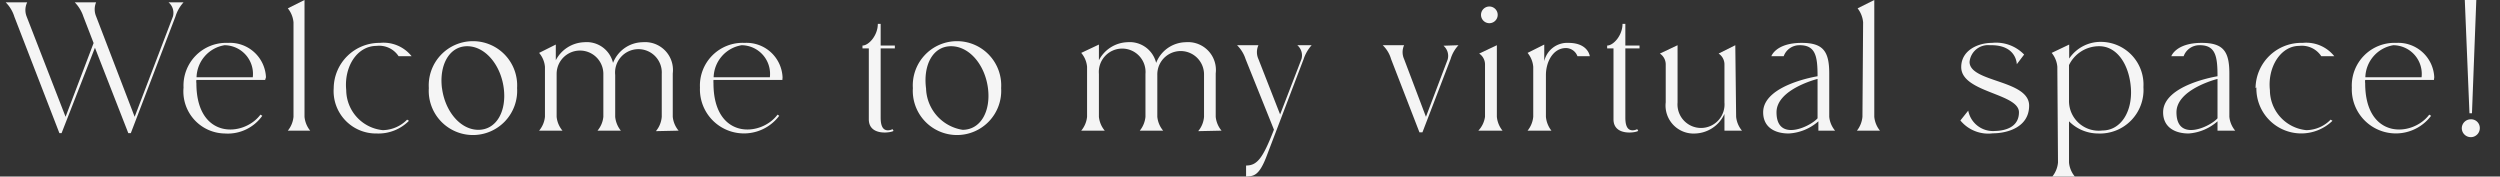<svg xmlns="http://www.w3.org/2000/svg" viewBox="0 0 149.83 10.58"><rect x="0" y="0" width="149.83" height="10.58" fill="#333333" stroke="none"/><defs><style>.cls-1{fill:none;}.cls-2{fill:#f5f5f5;}</style></defs><g id="Layer_2" data-name="Layer 2"><g id="Layer_1-2" data-name="Layer 1"><path class="cls-1" d="M0,7.82a0,0,0,0,1,0,0,0,0,0,0,1,0,0s0,0,0,0A0,0,0,0,1,0,7.82Z"/><path class="cls-2" d="M11,.14a2.23,2.23,0,0,0-.48.84l-2.68,7H7.69l-2-5.12-2,5.12H3.56L.86,1A2.07,2.07,0,0,0,.34.14H1.63A1.05,1.05,0,0,0,1.6,1L3.93,7,5.61,2.58,5,1A2.21,2.21,0,0,0,4.48.14H5.76a1.08,1.08,0,0,0,0,.84L8.07,7l2.29-6A.82.82,0,0,0,10.1.14Z"/><path class="cls-2" d="M15.89,4.79H11.77a.68.68,0,0,0,0,.2c0,3.37,2.83,3.23,3.84,1.88l.11.07A2.54,2.54,0,0,1,13.47,8,2.52,2.52,0,0,1,11,5.25a2.56,2.56,0,0,1,2.67-2.68,2.16,2.16,0,0,1,2.27,2.06Zm-4.11-.16h3.37a1.72,1.72,0,0,0-1.69-1.92A2,2,0,0,0,11.78,4.63Z"/><path class="cls-2" d="M17.59,1.34A1.55,1.55,0,0,0,17.25.5l1-.5V7a1.54,1.54,0,0,0,.34.83H17.25A1.54,1.54,0,0,0,17.59,7Z"/><path class="cls-2" d="M20,5.28a2.74,2.74,0,0,1,2.77-2.71,2.15,2.15,0,0,1,1.9.8h-.78a1.39,1.39,0,0,0-1.32-.62C21.4,2.75,20.61,4,20.75,5.4a2.43,2.43,0,0,0,2.19,2.4,2.09,2.09,0,0,0,1.46-.63l.11.07A2.57,2.57,0,0,1,22.58,8,2.54,2.54,0,0,1,20,5.28Z"/><path class="cls-2" d="M25.7,5.28a2.65,2.65,0,1,1,5.29,0,2.65,2.65,0,1,1-5.29,0Zm.79,0c.18,1.39,1.1,2.5,2.18,2.5s1.7-1.11,1.52-2.5S29.08,2.77,28,2.77,26.31,3.91,26.49,5.3Z"/><path class="cls-2" d="M39.31,7.86A1.52,1.52,0,0,0,39.66,7V4.43a1.4,1.4,0,1,0-2.79.06V7a1.54,1.54,0,0,0,.34.83h-1.4A1.52,1.52,0,0,0,36.16,7V4.43a1.4,1.4,0,1,0-2.8,0V7a1.52,1.52,0,0,0,.35.83h-1.4A1.52,1.52,0,0,0,32.66,7V4a1.48,1.48,0,0,0-.35-.83l1-.5v.94a2,2,0,0,1,1.71-1.08,1.62,1.62,0,0,1,1.72,1.24,1.94,1.94,0,0,1,1.78-1.24,1.67,1.67,0,0,1,1.8,1.87V7a1.52,1.52,0,0,0,.35.83Z"/><path class="cls-2" d="M46.89,4.79H42.76a1.34,1.34,0,0,0,0,.2c0,3.37,2.83,3.23,3.84,1.88l.1.07a2.64,2.64,0,0,1-4.75-1.69,2.56,2.56,0,0,1,2.68-2.68,2.16,2.16,0,0,1,2.27,2.06Zm-4.12-.16h3.37a1.72,1.72,0,0,0-1.69-1.92A2,2,0,0,0,42.77,4.63Z"/><path class="cls-2" d="M52.07,2.9h-.38V2.73c.37,0,.92-.6.92-1.3h.17v1.3h.85V2.9h-.85V7.05c0,.65.23.76.44.76a.59.59,0,0,0,.27-.07l.06.1c-.06.1-1.48.36-1.48-.69Z"/><path class="cls-2" d="M54.71,5.28a2.65,2.65,0,1,1,5.29,0,2.65,2.65,0,1,1-5.29,0Zm.79,0a2.59,2.59,0,0,0,2.19,2.5c1.08,0,1.7-1.11,1.52-2.5S58.1,2.77,57,2.77,55.32,3.91,55.5,5.3Z"/><path class="cls-2" d="M71.81,7.86A1.52,1.52,0,0,0,72.16,7V4.43a1.4,1.4,0,1,0-2.8.06V7a1.52,1.52,0,0,0,.35.83h-1.4A1.54,1.54,0,0,0,68.65,7V4.43a1.4,1.4,0,1,0-2.79,0V7a1.52,1.52,0,0,0,.35.83H64.8A1.52,1.52,0,0,0,65.15,7V4a1.48,1.48,0,0,0-.35-.83l1.06-.5v.94a2,2,0,0,1,1.7-1.08,1.63,1.63,0,0,1,1.73,1.24,1.94,1.94,0,0,1,1.77-1.24,1.67,1.67,0,0,1,1.8,1.87V7a1.52,1.52,0,0,0,.35.83Z"/><path class="cls-2" d="M78.61,2.71a2.33,2.33,0,0,0-.48.83L75.94,9.28c-.48,1.3-.82,1.27-1.26,1.3V9.92c.66,0,1-.42,1.67-2.15l-1.7-4.23a2.06,2.06,0,0,0-.51-.83h1.28a1,1,0,0,0,0,.83l1.3,3.32L78,3.54a.8.8,0,0,0-.25-.83Z"/><path class="cls-2" d="M87.41,2.71a2.08,2.08,0,0,0-.47.82l-1.69,4.4h-.18l-1.7-4.39a1.87,1.87,0,0,0-.5-.83h1.28a1,1,0,0,0,0,.83L85.46,7l1.3-3.43a.8.8,0,0,0-.25-.83Z"/><path class="cls-2" d="M89,3.84a.78.78,0,0,0-.35-.63l1.06-.5V7a1.54,1.54,0,0,0,.34.83H88.6A1.52,1.52,0,0,0,89,7ZM88.76.89a.5.5,0,1,1,.5.5A.5.5,0,0,1,88.76.89Z"/><path class="cls-2" d="M91.89,4a1.5,1.5,0,0,0-.34-.83l1-.5v1A1.41,1.41,0,0,1,94,2.57c1.19,0,1.28.8,1.28.8h-.74a.74.74,0,0,0-.69-.49c-.76,0-1.2.81-1.2,1.62V7a1.57,1.57,0,0,0,.33.83H91.55A1.54,1.54,0,0,0,91.89,7Z"/><path class="cls-2" d="M96.7,2.9h-.38V2.73c.37,0,.92-.6.92-1.3h.17v1.3h.85V2.9h-.85V7.05c0,.65.23.76.44.76a.59.59,0,0,0,.27-.07l.06.1c-.06.1-1.48.36-1.48-.69Z"/><path class="cls-2" d="M104.05,7a1.52,1.52,0,0,0,.35.83h-1.05v-1A2,2,0,0,1,101.62,8a1.68,1.68,0,0,1-1.79-1.87V3.84a.78.78,0,0,0-.35-.63l1.06-.5V6.14a1.41,1.41,0,1,0,2.81,0V3.84a.78.78,0,0,0-.35-.63l1-.5Z"/><path class="cls-2" d="M105.67,6.73c0-1.65,3.26-2.16,3.26-2.16,0-1.19-.11-1.88-1.11-1.86a1,1,0,0,0-.92.66h-.74s.26-.8,1.82-.8c1.28,0,1.65.5,1.65,1.83V7a1.52,1.52,0,0,0,.35.83h-1V7.27A2.92,2.92,0,0,1,107.2,8C106.37,8,105.67,7.63,105.67,6.73Zm3.26-2s-2.46.61-2.46,2c0,1.8,2,.88,2.46.36Z"/><path class="cls-2" d="M111.66,1.34a1.57,1.57,0,0,0-.33-.84l1-.5V7a1.54,1.54,0,0,0,.34.83h-1.38a1.57,1.57,0,0,0,.33-.83Z"/><path class="cls-2" d="M121,6.73c0-1.14-3.46-1.18-3.46-2.71,0-1,1-1.45,1.84-1.45a2.33,2.33,0,0,1,1.93.7l-.44.58s0-1.18-1.61-1.14a1.11,1.11,0,0,0-1.22,1c0,1.23,3.57,1.07,3.57,2.62,0,1.32-1.35,1.66-2.17,1.66a2.16,2.16,0,0,1-1.95-.77l.47-.59a1.51,1.51,0,0,0,1.6,1.22C120.35,7.83,121,7.52,121,6.73Z"/><path class="cls-2" d="M123.3,4a1.5,1.5,0,0,0-.34-.83l1.05-.5v.84a2.27,2.27,0,0,1,1.93-1,2.56,2.56,0,0,1,2.52,2.71A2.61,2.61,0,0,1,125.73,8,2.46,2.46,0,0,1,124,7.27V9.74a1.53,1.53,0,0,0,.35.84H123a1.55,1.55,0,0,0,.34-.84ZM124,3.9V6A1.78,1.78,0,0,0,126,7.82c1.11,0,1.8-1.13,1.71-2.52s-.81-2.55-1.93-2.53A2,2,0,0,0,124,3.9Z"/><path class="cls-2" d="M129.64,6.73c0-1.65,3.26-2.16,3.26-2.16,0-1.19-.11-1.88-1.1-1.86a1,1,0,0,0-.93.66h-.74s.27-.8,1.82-.8c1.29,0,1.66.5,1.66,1.83V7a1.52,1.52,0,0,0,.35.83H132.9V7.27a2.92,2.92,0,0,1-1.73.73C130.35,8,129.64,7.63,129.64,6.73Zm3.26-2s-2.46.61-2.46,2c0,1.8,2,.88,2.46.36Z"/><path class="cls-2" d="M135.18,5.28A2.74,2.74,0,0,1,138,2.57a2.15,2.15,0,0,1,1.9.8h-.78a1.39,1.39,0,0,0-1.32-.62c-1.12,0-1.91,1.28-1.76,2.65a2.42,2.42,0,0,0,2.18,2.4,2.07,2.07,0,0,0,1.46-.63l.11.07a2.69,2.69,0,0,1-4.56-2Z"/><path class="cls-2" d="M145.87,4.79h-4.12a.68.68,0,0,0,0,.2c0,3.37,2.83,3.23,3.84,1.88l.11.07a2.64,2.64,0,0,1-4.75-1.69,2.56,2.56,0,0,1,2.67-2.68,2.16,2.16,0,0,1,2.27,2.06Zm-4.11-.16h3.37a1.72,1.72,0,0,0-1.69-1.92A2,2,0,0,0,141.76,4.63Z"/><path class="cls-1" d="M146.77,7.82a0,0,0,0,1,0,0,0,0,0,0,1,0,0,0,0,0,0,1,0,0S146.77,7.85,146.77,7.82Z"/><path class="cls-2" d="M147.54,7.69a.54.54,0,0,1,.54-.54.52.52,0,0,1,.54.53.54.54,0,1,1-1.08,0Zm.61-.9H148L147.72,0h.69Z"/><path class="cls-1" d="M149.75,7.82a0,0,0,0,1,.08,0,0,0,0,0,1-.08,0Z"/></g></g></svg>